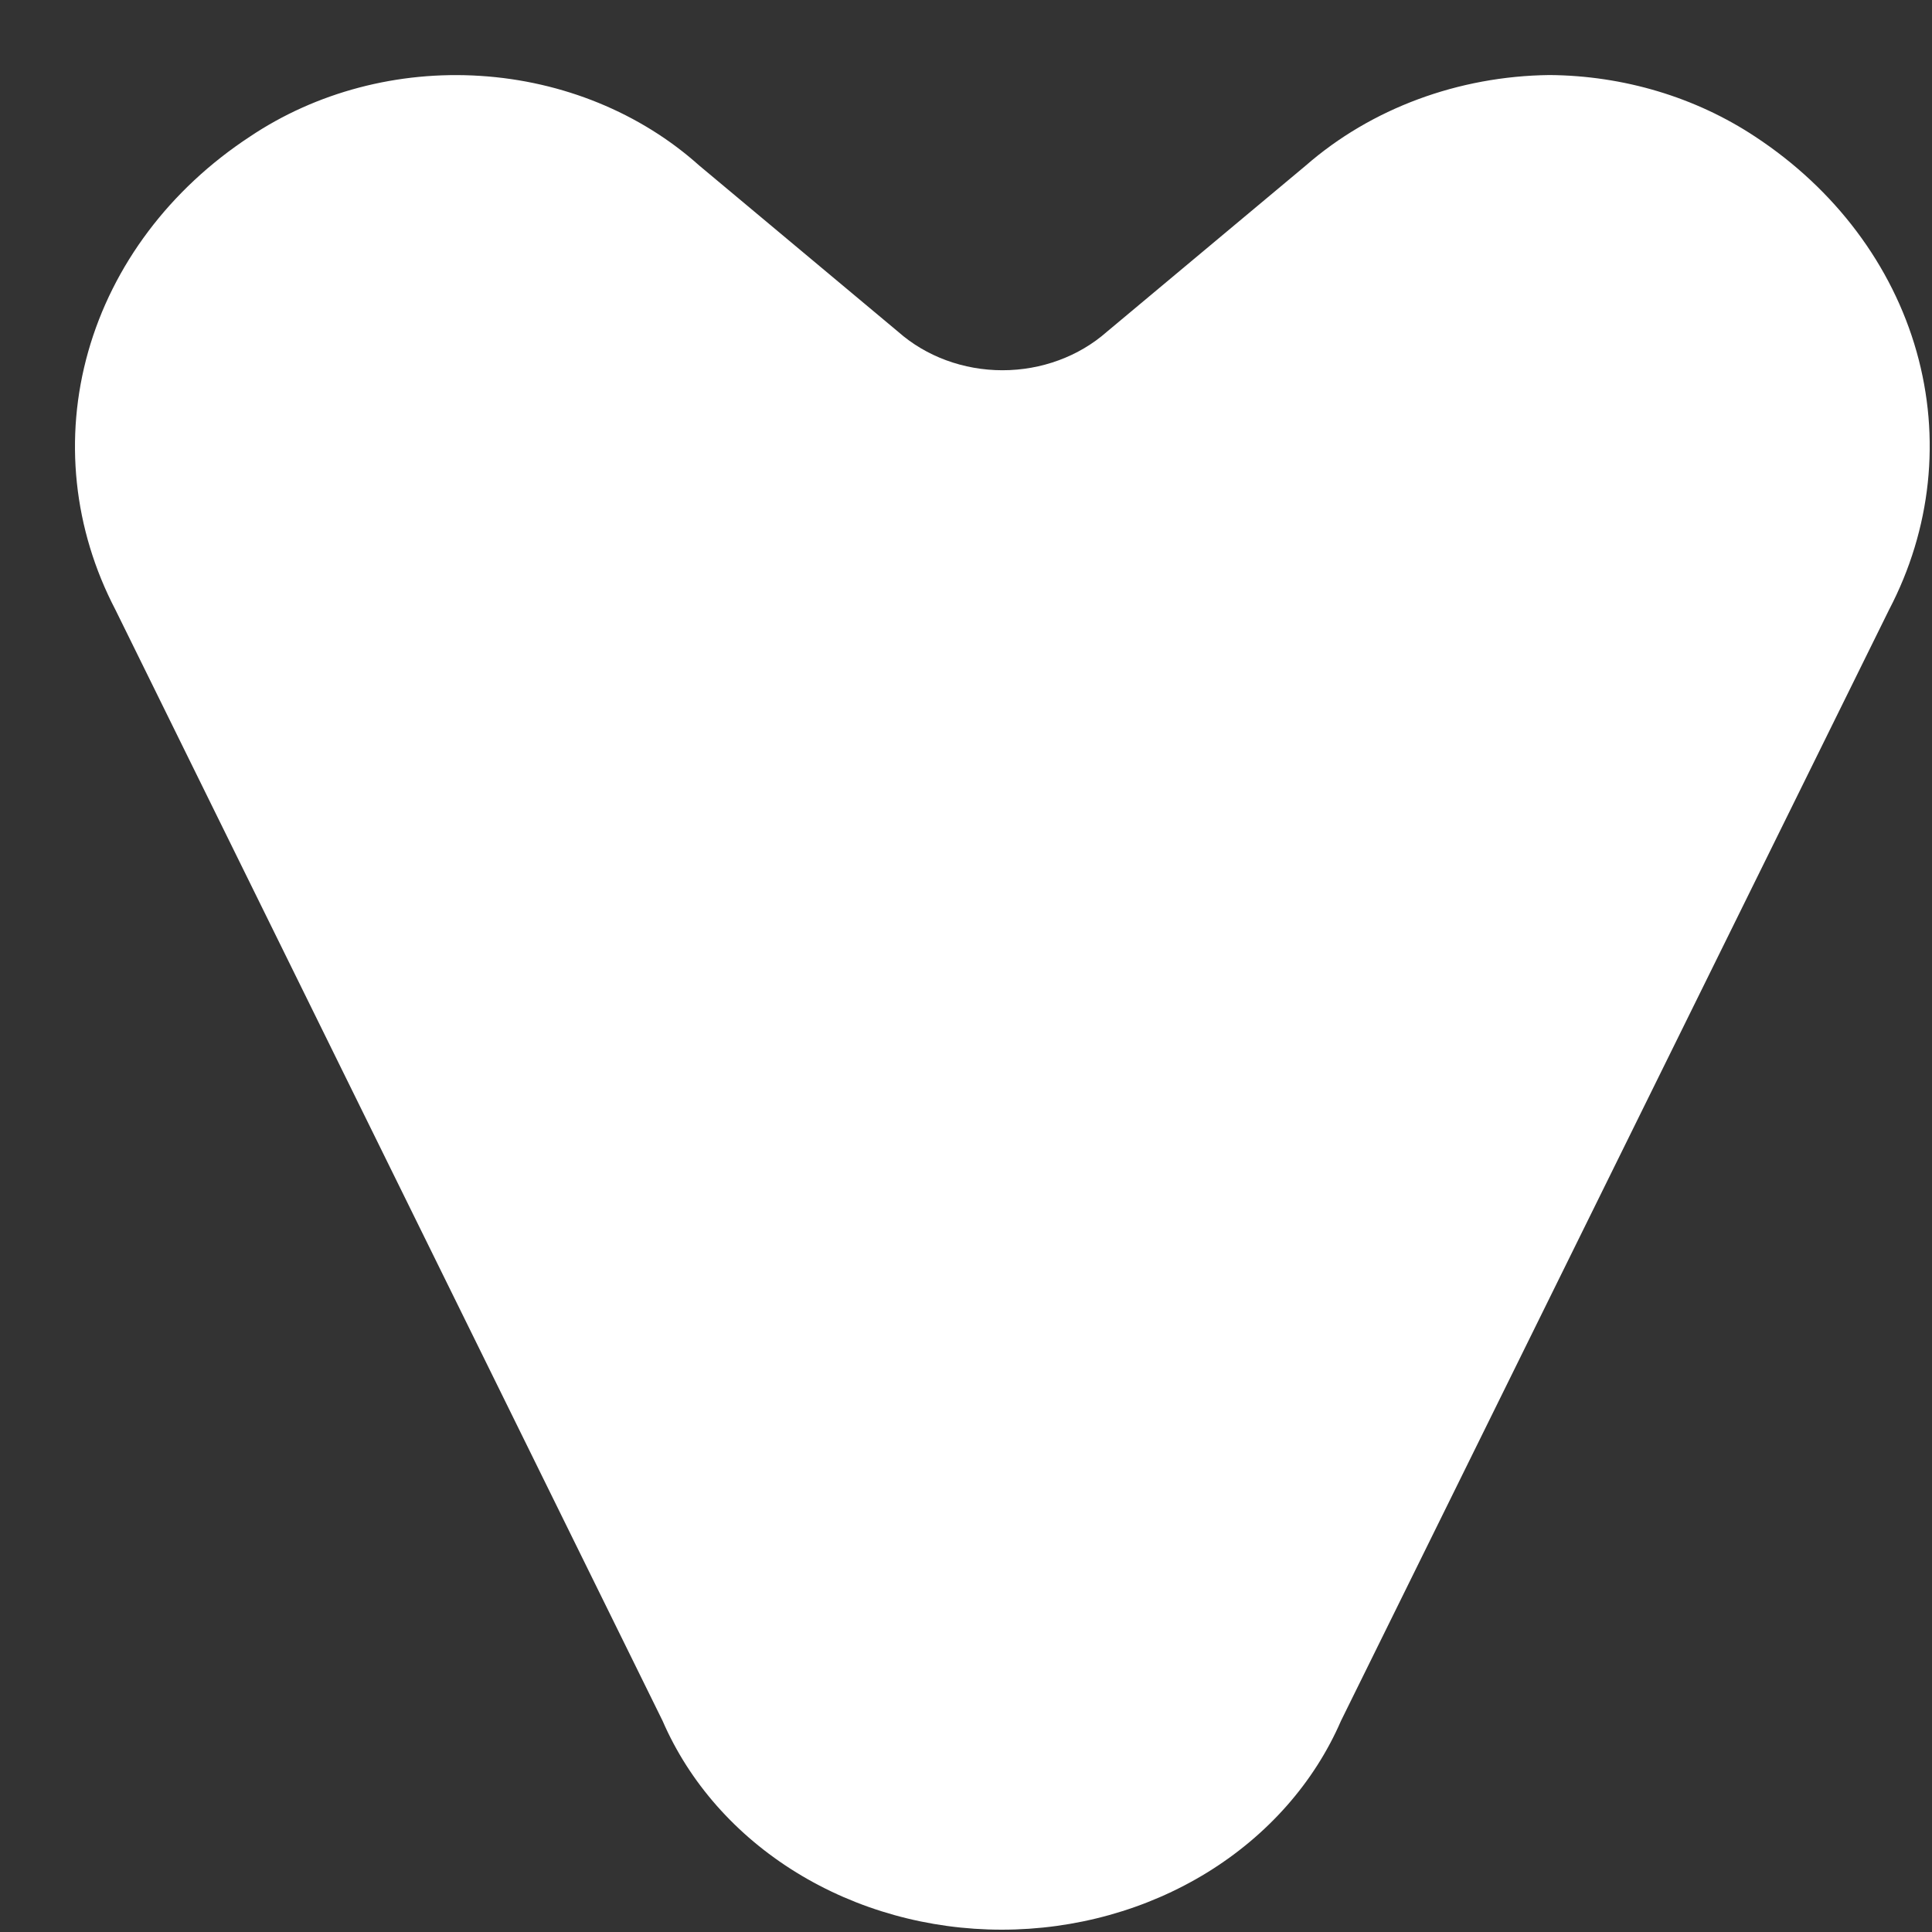 <svg width="25" height="25" viewBox="0 0 25 25" fill="none" xmlns="http://www.w3.org/2000/svg">
<rect x="0" y="0" width="25" height="25" fill="#333333" stroke="none"/>
<path d="M1.494 7.891L8.574 22.268C8.919 23.064 9.522 23.748 10.305 24.23C11.088 24.712 12.014 24.97 12.963 24.97C13.911 24.97 14.838 24.712 15.621 24.23C16.404 23.748 17.007 23.064 17.352 22.268L24.445 7.889C24.99 6.847 25.116 5.666 24.8 4.549C24.484 3.432 23.746 2.449 22.713 1.769C21.94 1.257 21.008 0.978 20.049 0.971C18.872 0.985 17.744 1.403 16.898 2.141L14.322 4.294C13.961 4.612 13.477 4.791 12.972 4.791C12.467 4.791 11.983 4.612 11.623 4.294L9.047 2.141C8.288 1.461 7.283 1.05 6.216 0.982C5.149 0.913 4.09 1.193 3.232 1.769C2.198 2.448 1.459 3.431 1.142 4.548C0.825 5.665 0.949 6.847 1.494 7.891Z" fill="white"/>
</svg>

